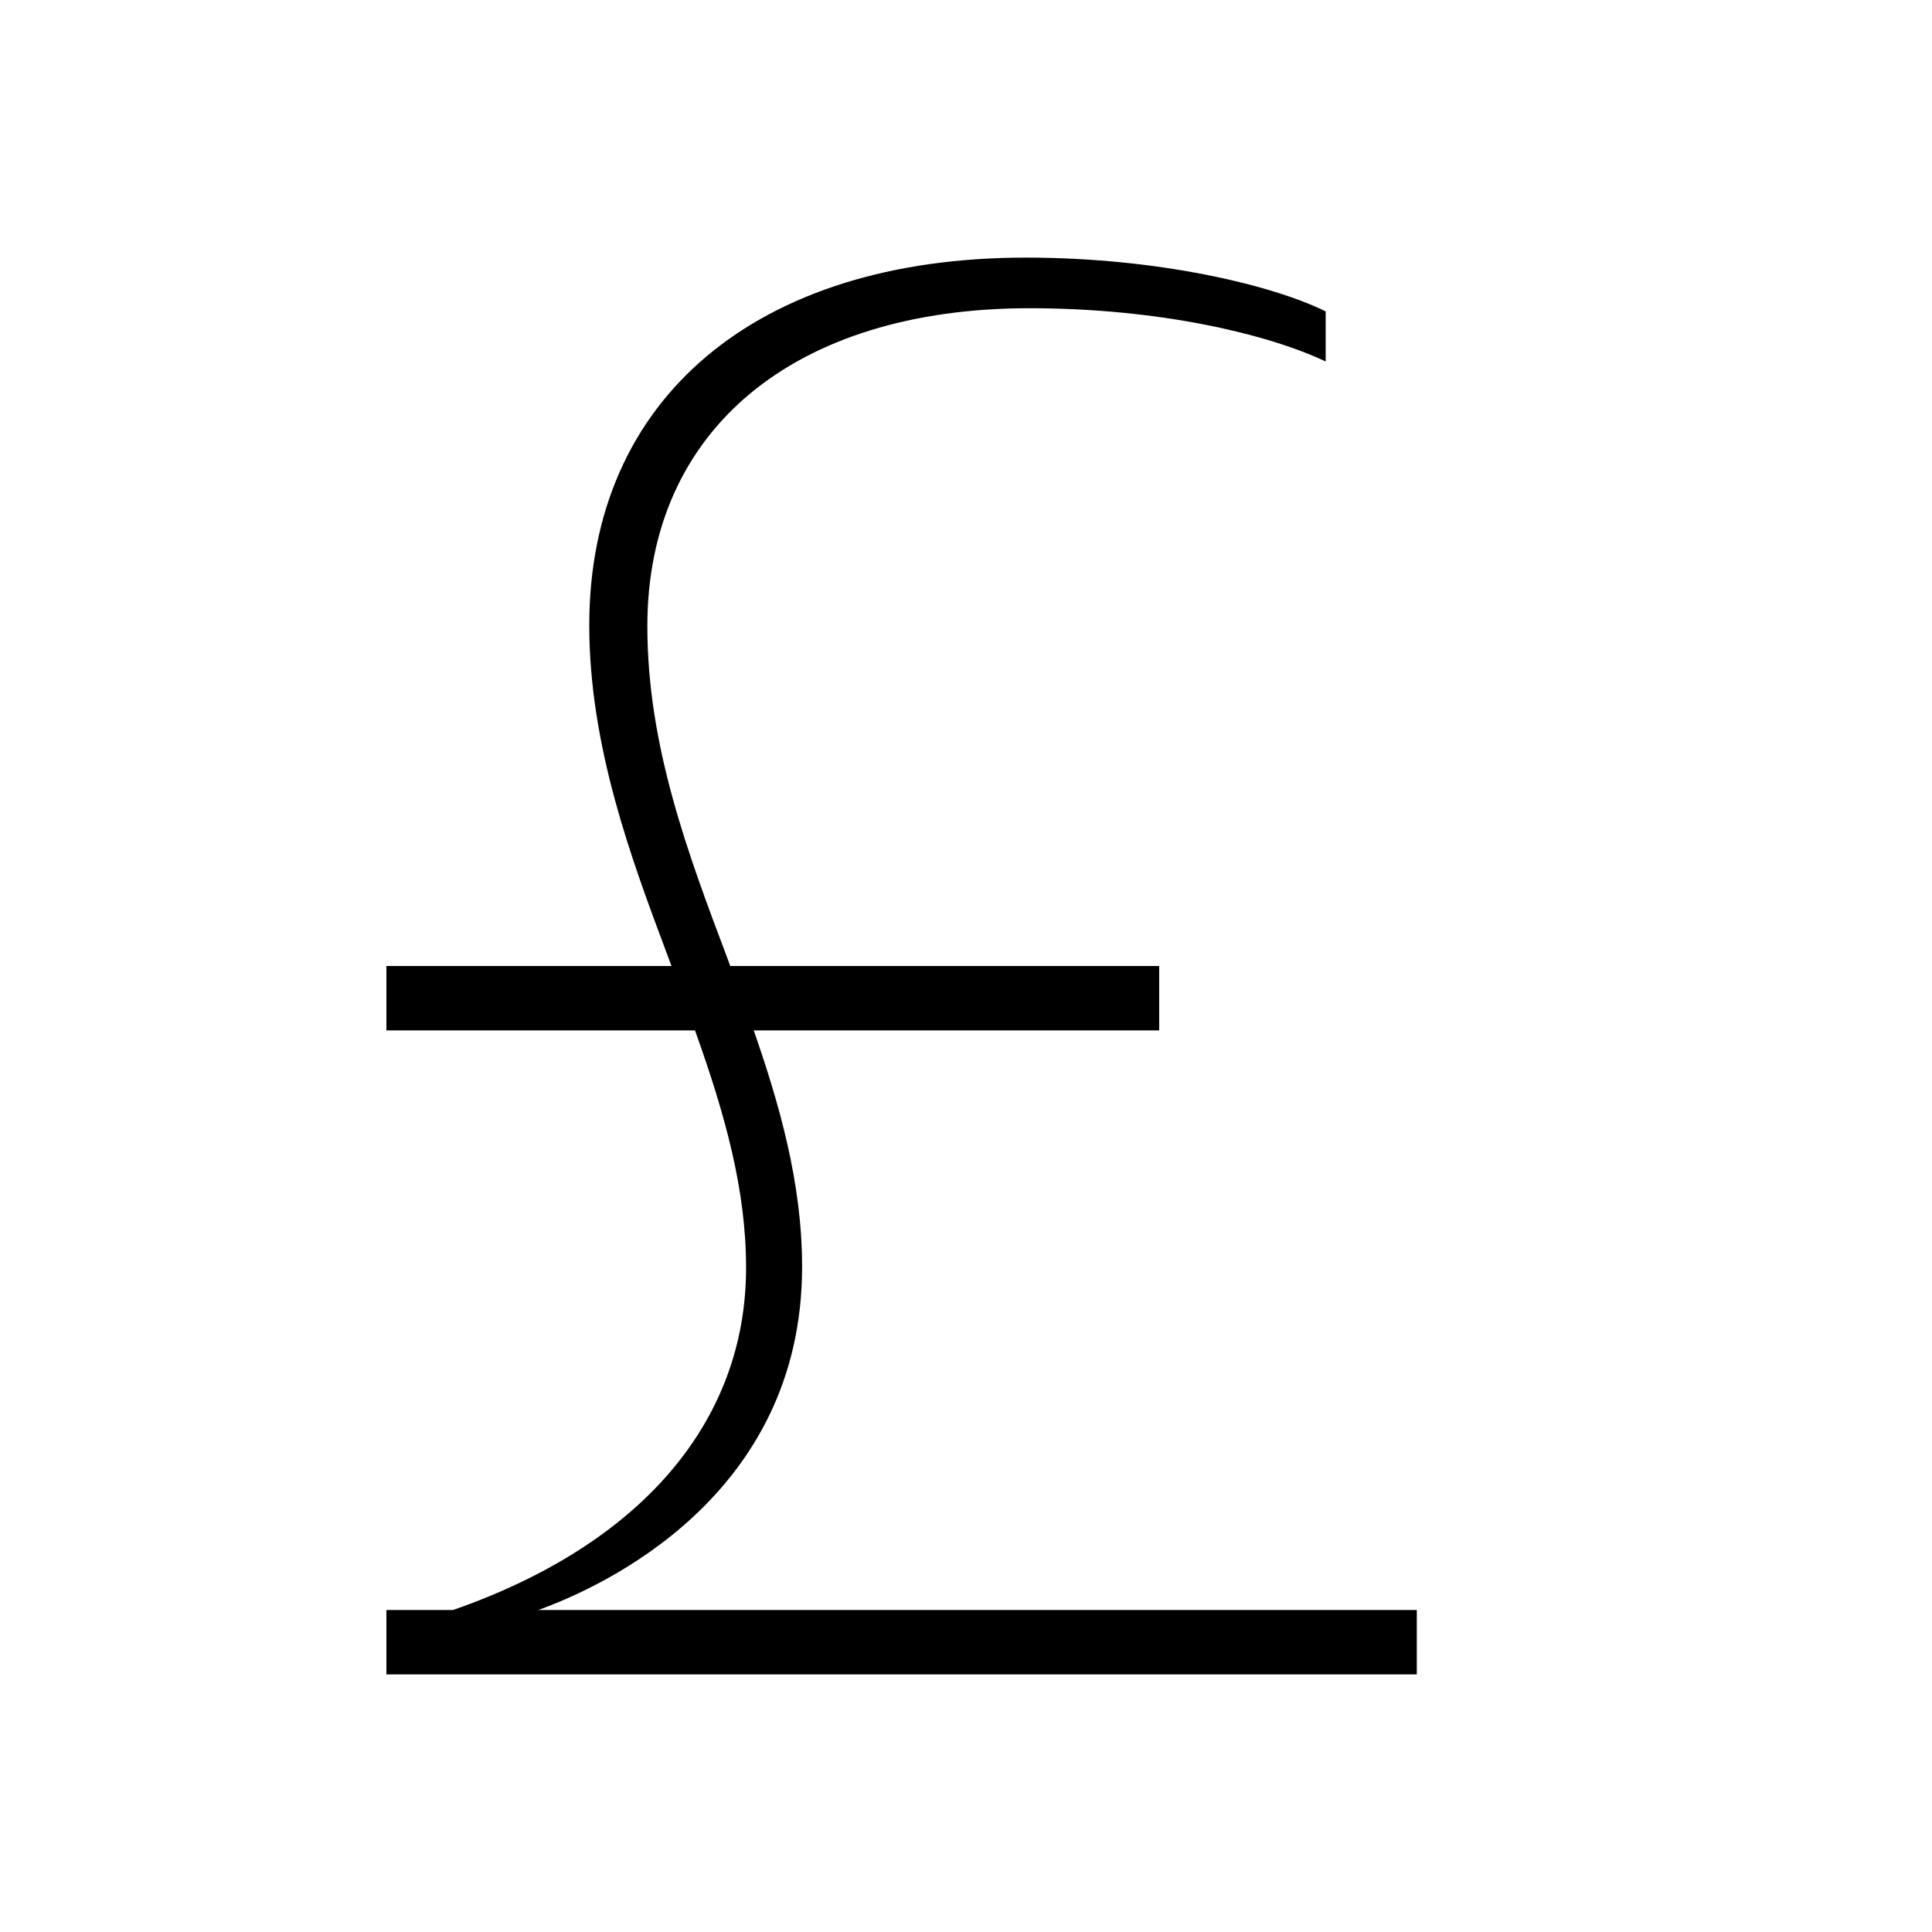 <svg version="1.0" xmlns="http://www.w3.org/2000/svg" width="30" height="30" viewBox="0 0 30 30"><path d="M22 25H8.359c.993-.358 4.096-1.763 4.096-5.329 0-1.309-.357-2.537-.751-3.671H18v-1h-6.661l-.044-.12c-.611-1.621-1.243-3.297-1.243-5.157 0-3.045 2.274-4.937 5.935-4.937 2.004 0 3.694.399 4.598.827v-.778C19.753 4.425 17.981 4 15.927 4 11.747 4 9.15 6.187 9.15 9.708c0 1.882.661 3.646 1.192 5.064l.085.228H6v1h4.792c.475 1.328.793 2.482.793 3.686 0 2.402-1.644 4.302-4.55 5.314H6v1h16v-1z"/></svg>
